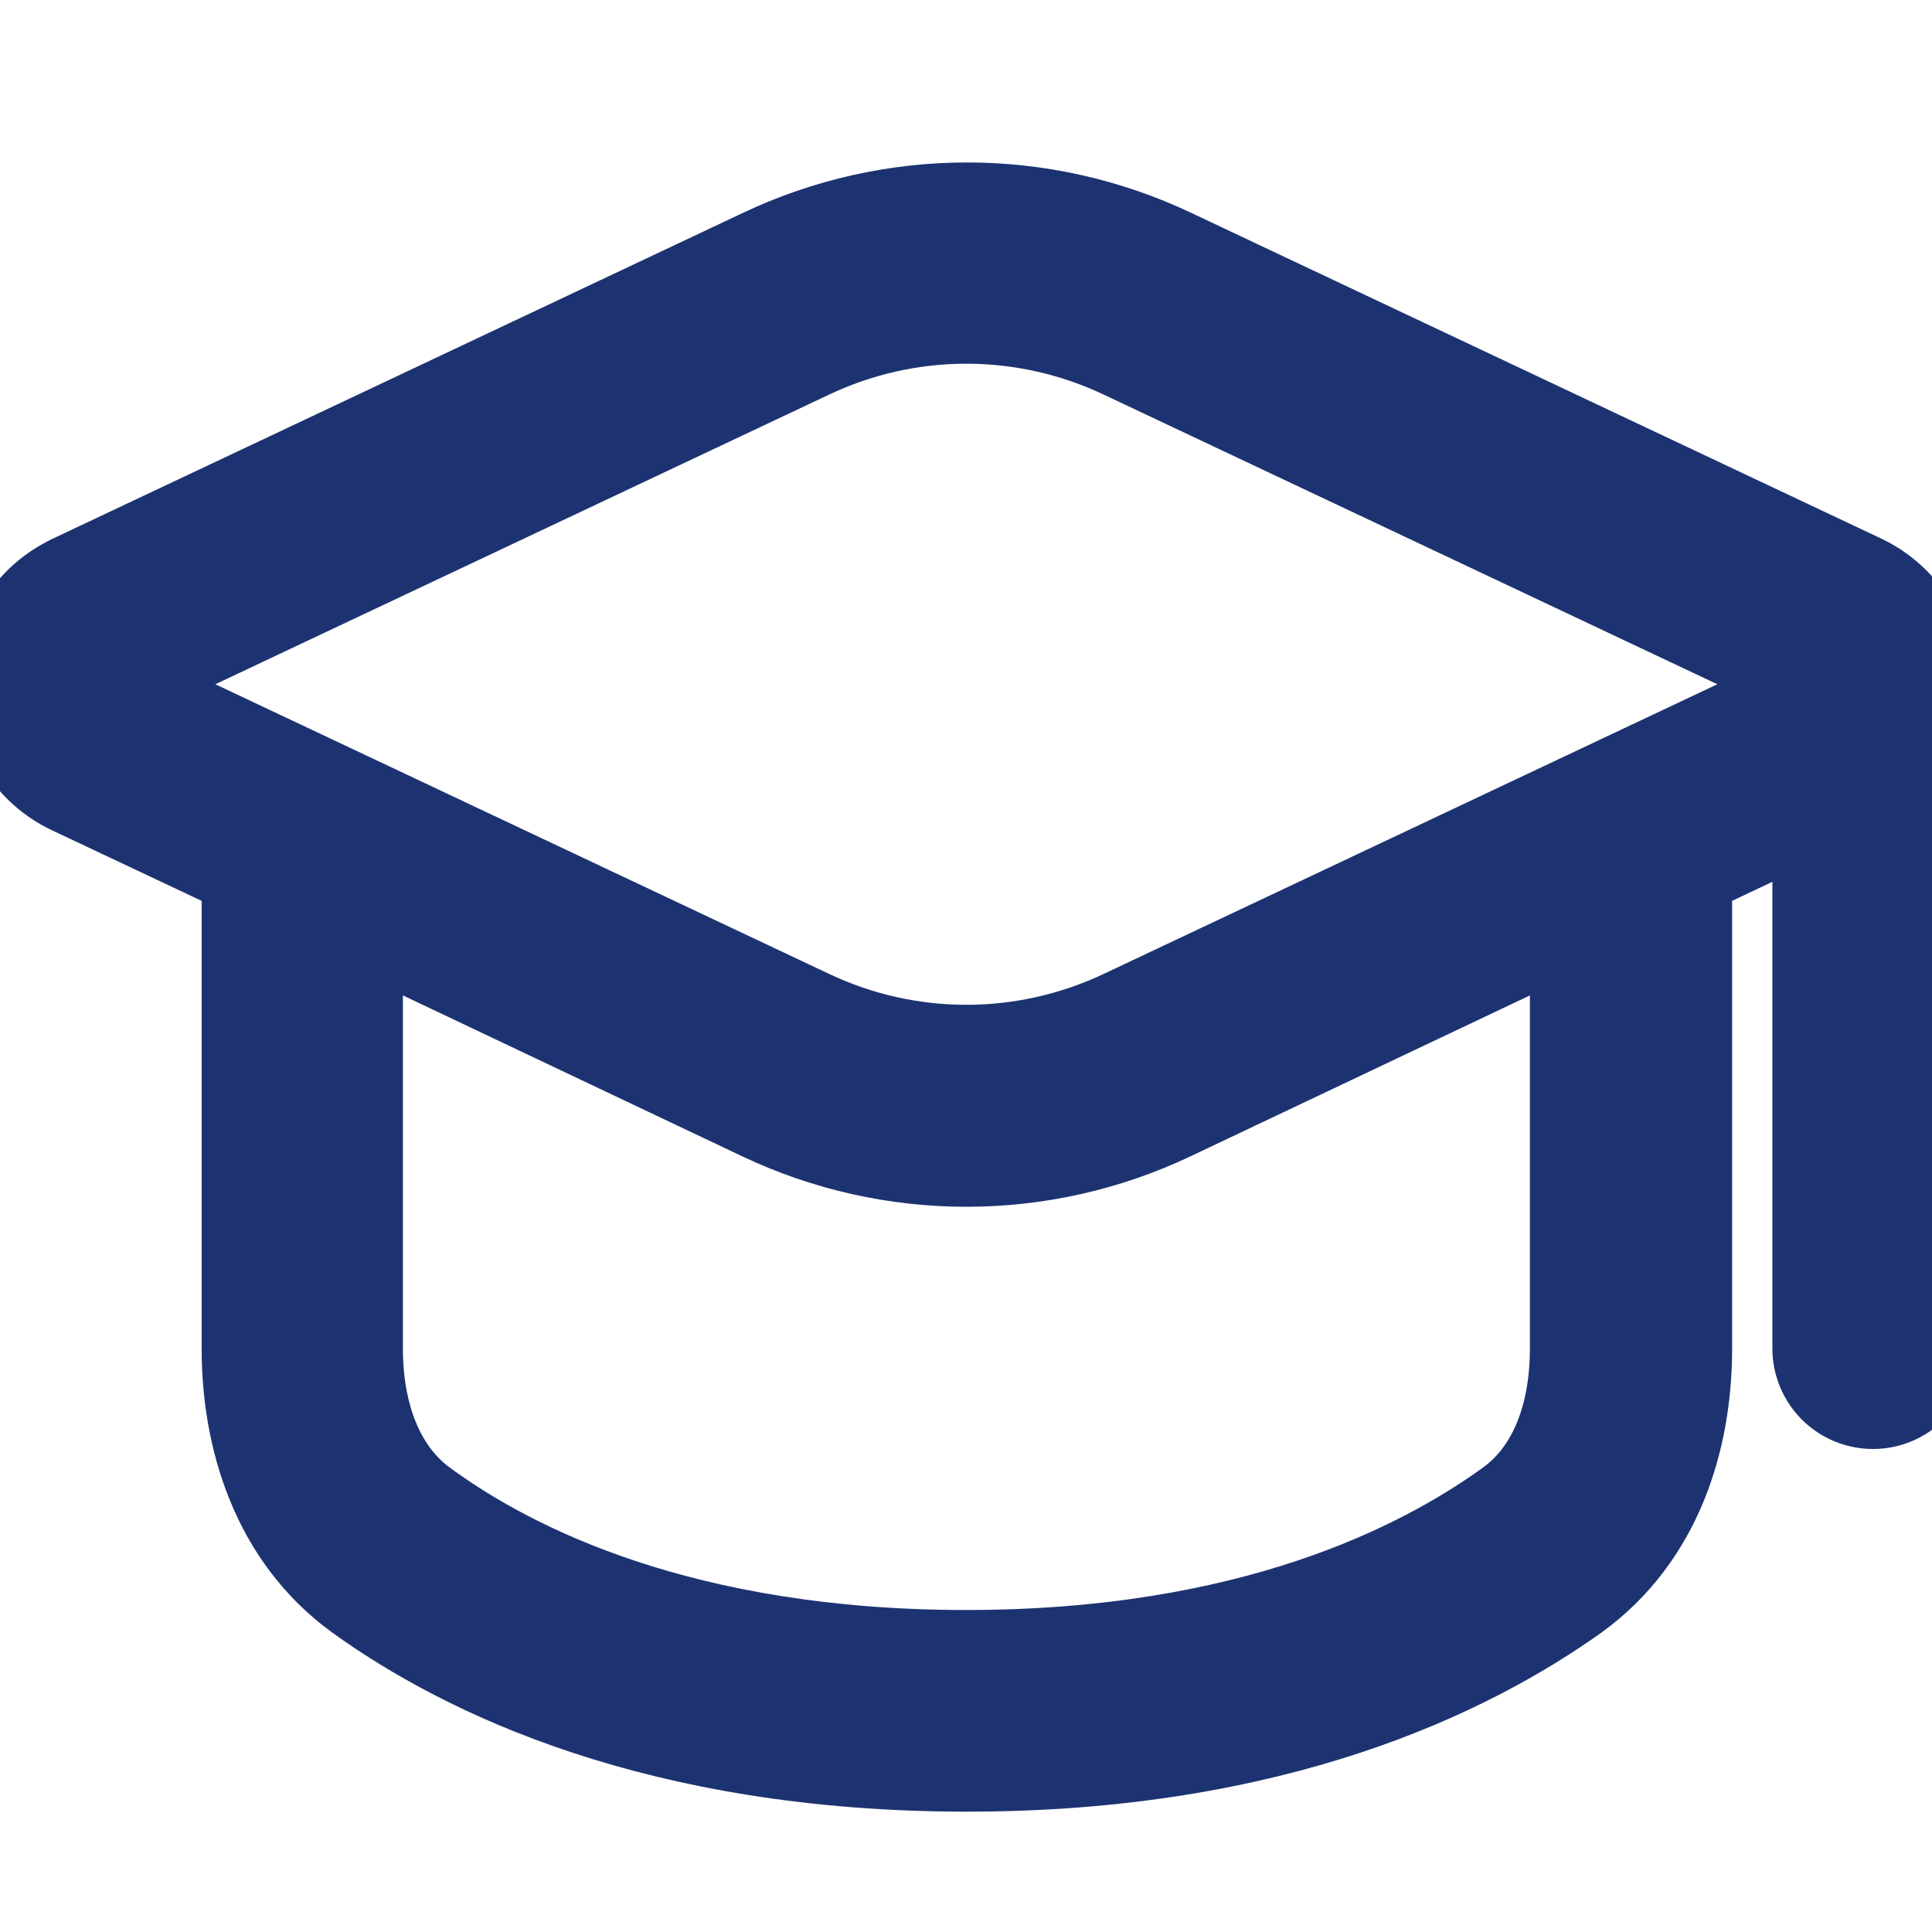 <svg width="24" height="24" viewBox="0 0 24 24" fill="none" xmlns="http://www.w3.org/2000/svg">
<g clip-path="url(#clip0_83_1101)">
<path d="M0.859 7.15C0.602 7.271 0.385 7.463 0.232 7.703C0.08 7.943 -0.001 8.222 -0.001 8.506C-0.001 8.79 0.08 9.069 0.232 9.309C0.385 9.549 0.602 9.741 0.859 9.862L3.005 10.874V16.755C3.005 17.867 3.366 19.11 4.42 19.875C5.75 20.834 8.171 22.005 12.011 22.005C15.851 22.005 18.265 20.827 19.601 19.875C20.655 19.113 21.017 17.88 21.017 16.755V10.874L22.517 10.165V16.75C22.517 16.949 22.596 17.14 22.736 17.28C22.877 17.421 23.068 17.5 23.267 17.5C23.465 17.5 23.656 17.421 23.797 17.28C23.938 17.14 24.017 16.949 24.017 16.75V8.5C24.017 8.216 23.936 7.938 23.784 7.698C23.632 7.458 23.415 7.266 23.159 7.144L14.579 3.094C13.777 2.715 12.901 2.518 12.014 2.518C11.126 2.518 10.25 2.715 9.448 3.094L0.868 7.144L0.859 7.15ZM4.505 16.75V11.575L9.44 13.915C10.241 14.294 11.117 14.491 12.005 14.491C12.892 14.491 13.768 14.294 14.569 13.915L19.505 11.575V16.75C19.505 17.584 19.235 18.265 18.709 18.64C17.623 19.424 15.514 20.5 12.005 20.5C8.495 20.5 6.38 19.432 5.3 18.64C4.776 18.262 4.505 17.576 4.505 16.75ZM10.085 4.45C10.685 4.166 11.34 4.018 12.005 4.018C12.669 4.018 13.324 4.166 13.925 4.45L22.505 8.5L13.925 12.55C13.324 12.834 12.669 12.982 12.005 12.982C11.34 12.982 10.685 12.834 10.085 12.55L1.504 8.5L10.085 4.45Z" fill="#1D3371"/>
<path d="M0.859 7.15C0.602 7.271 0.385 7.463 0.232 7.703C0.08 7.943 -0.001 8.222 -0.001 8.506C-0.001 8.79 0.08 9.069 0.232 9.309C0.385 9.549 0.602 9.741 0.859 9.862L3.005 10.874V16.755C3.005 17.867 3.366 19.11 4.42 19.875C5.75 20.834 8.171 22.005 12.011 22.005C15.851 22.005 18.265 20.827 19.601 19.875C20.655 19.113 21.017 17.88 21.017 16.755V10.874L22.517 10.165V16.75C22.517 16.949 22.596 17.14 22.736 17.28C22.877 17.421 23.068 17.5 23.267 17.5C23.465 17.5 23.656 17.421 23.797 17.28C23.938 17.14 24.017 16.949 24.017 16.75V8.5C24.017 8.216 23.936 7.938 23.784 7.698C23.632 7.458 23.415 7.266 23.159 7.144L14.579 3.094C13.777 2.715 12.901 2.518 12.014 2.518C11.126 2.518 10.25 2.715 9.448 3.094L0.868 7.144L0.859 7.15ZM4.505 16.75V11.575L9.44 13.915C10.241 14.294 11.117 14.491 12.005 14.491C12.892 14.491 13.768 14.294 14.569 13.915L19.505 11.575V16.75C19.505 17.584 19.235 18.265 18.709 18.64C17.623 19.424 15.514 20.5 12.005 20.5C8.495 20.5 6.38 19.432 5.3 18.64C4.776 18.262 4.505 17.576 4.505 16.75ZM10.085 4.45C10.685 4.166 11.34 4.018 12.005 4.018C12.669 4.018 13.324 4.166 13.925 4.45L22.505 8.5L13.925 12.55C13.324 12.834 12.669 12.982 12.005 12.982C11.34 12.982 10.685 12.834 10.085 12.55L1.504 8.5L10.085 4.45Z" stroke="#1D3371"/>
</g>
<defs>
<clipPath id="clip0_83_1101">
<rect width="24" height="24" fill="white"/>
</clipPath>
</defs>
</svg>
